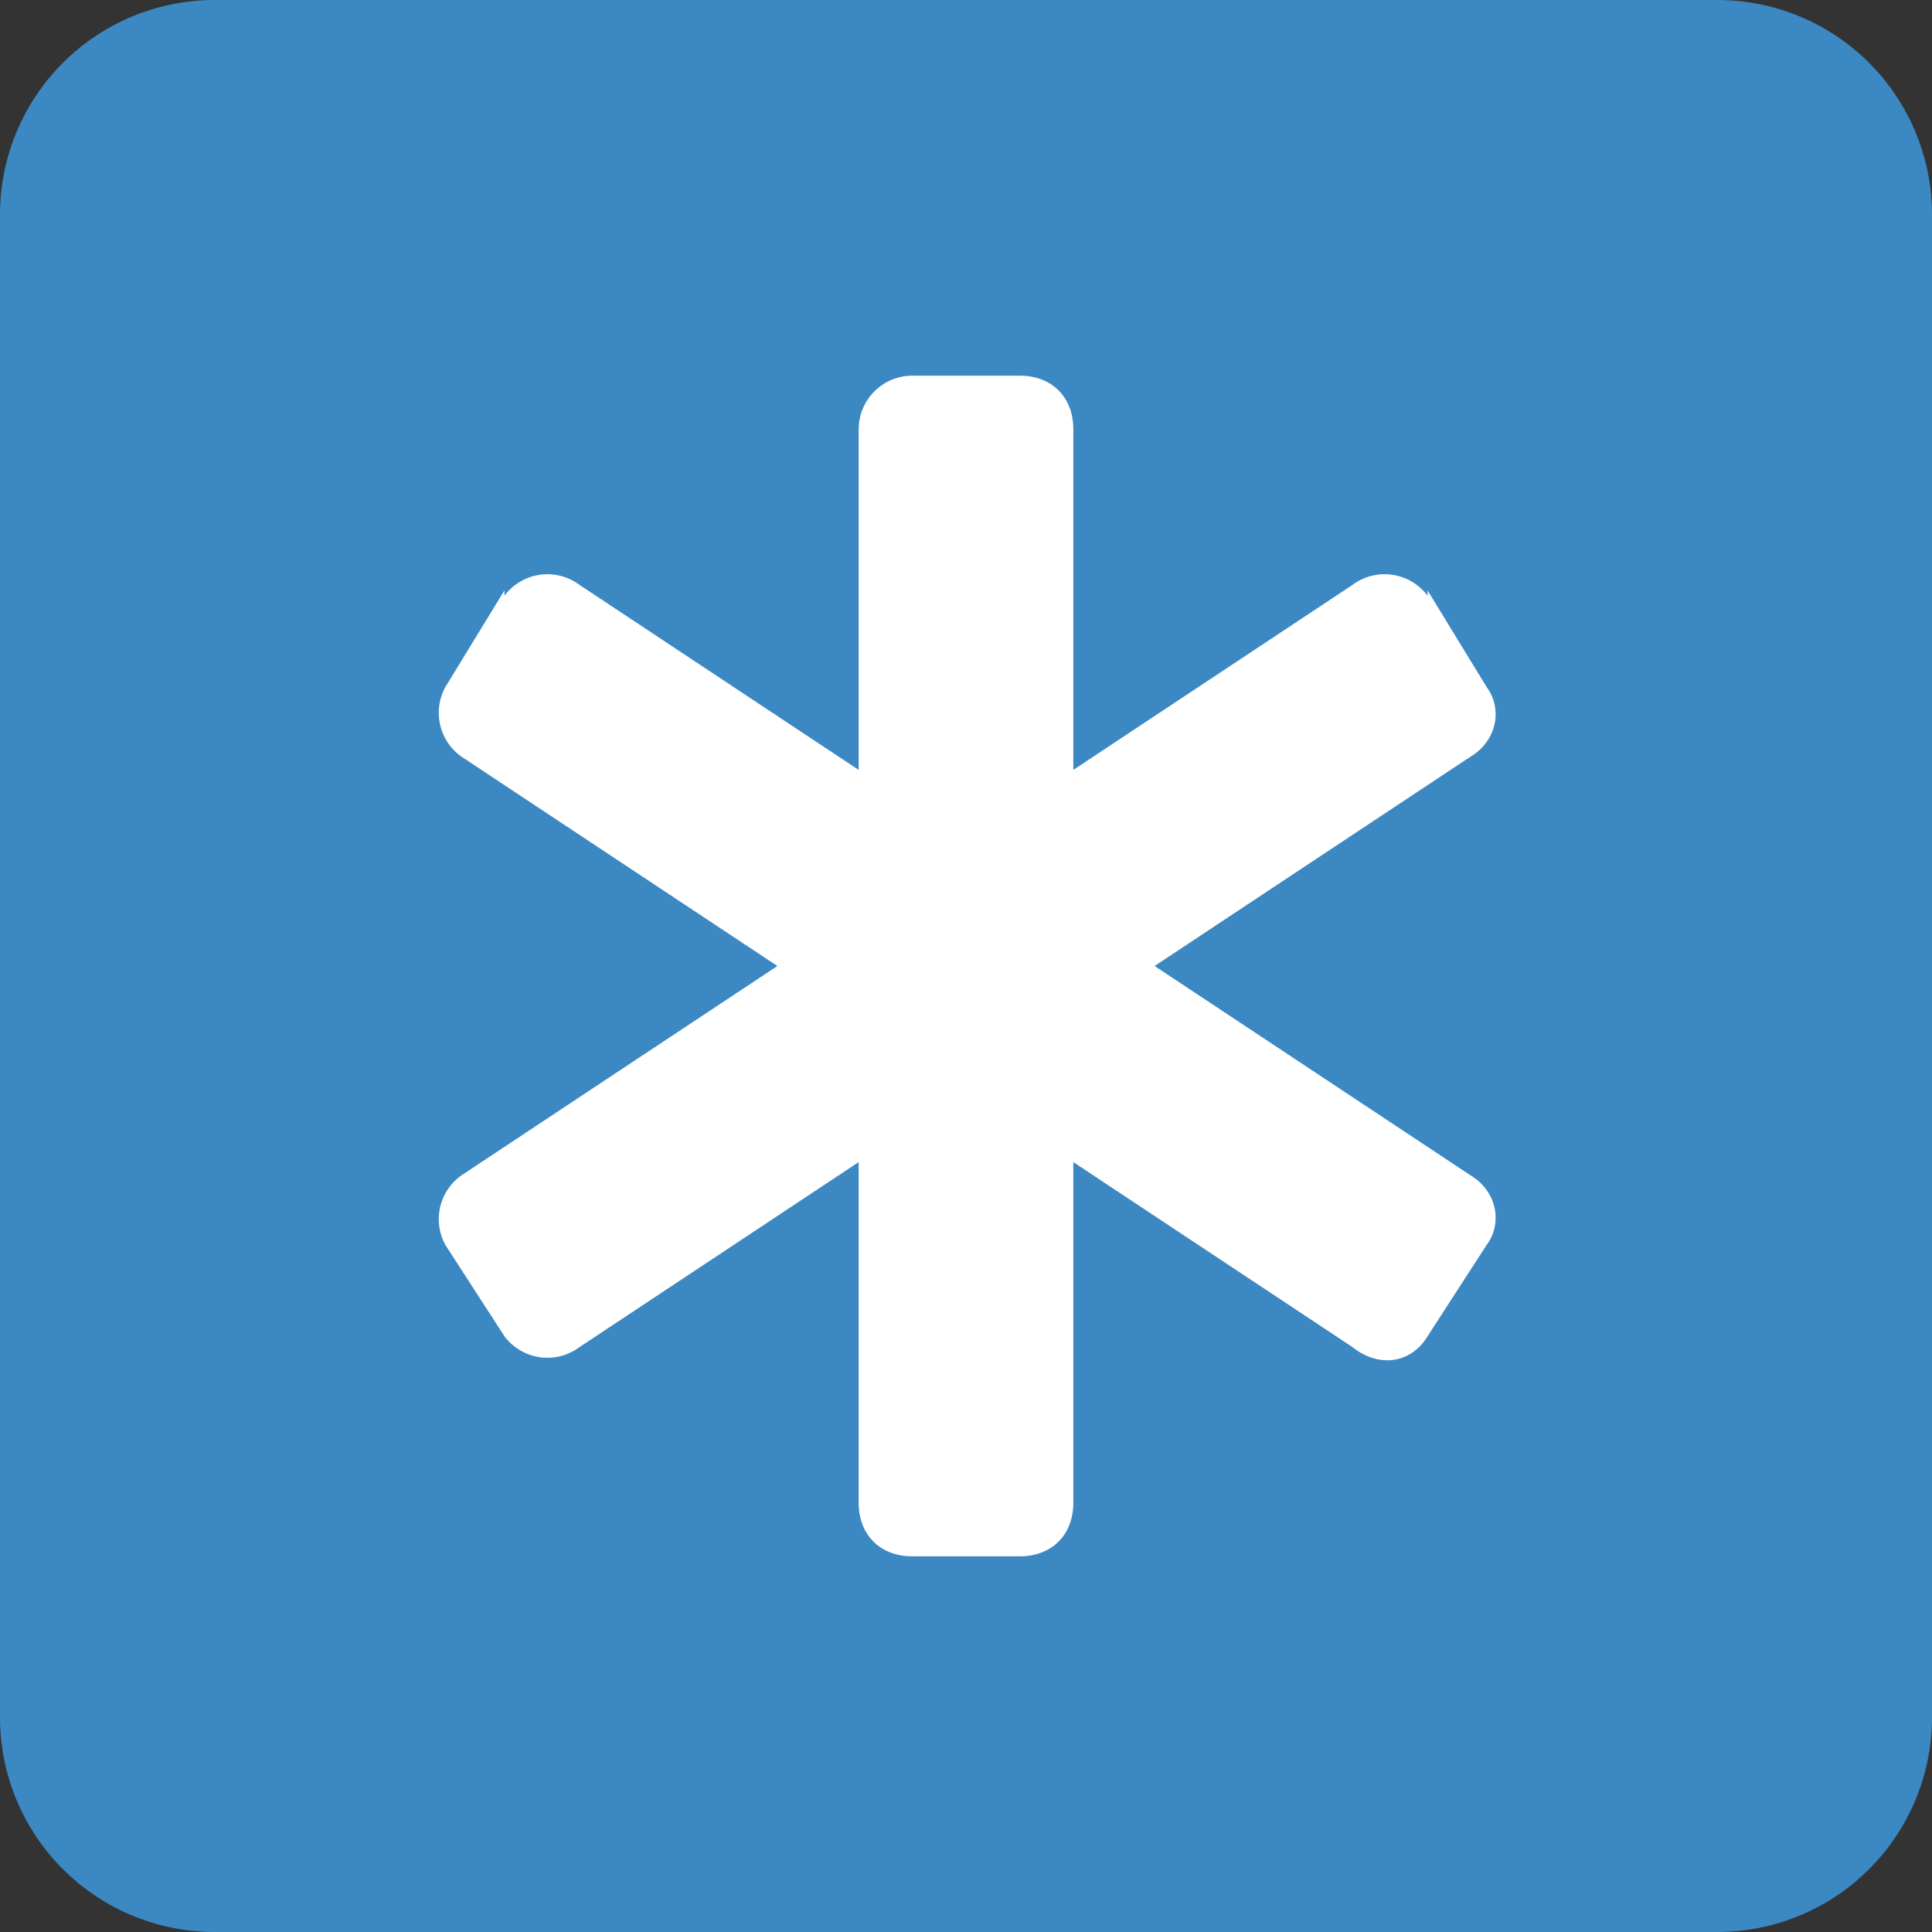 <svg xmlns="http://www.w3.org/2000/svg" viewBox="0 0 36 36"><rect x="0" y="0" width="36" height="36" fill="#333333" stroke="none"/><path fill="#3B88C3" d="M32 0H4a4 4 0 0 0-4 4v28a4 4 0 0 0 4 4h28a4 4 0 0 0 4-4V4a4 4 0 0 0-4-4z"/><path fill="#FFF" d="M19 7h-2a1 1 0 0 0-1 1v20c0 .6.4 1 1 1h2c.6 0 1-.4 1-1V8c0-.6-.4-1-1-1z"/><path fill="#FFF" d="M26.6 11l1.1 1.8c.3.4.2 1-.3 1.3l-16.6 11a1 1 0 0 1-1.4-.2l-1.1-1.7a1 1 0 0 1 .3-1.3l16.6-11a1 1 0 0 1 1.4.2z"/><path fill="#FFF" d="M9.4 11l-1.1 1.8a1 1 0 0 0 .3 1.3l16.6 11c.5.4 1.1.3 1.4-.2l1.1-1.7c.3-.4.2-1-.3-1.3l-16.6-11a1 1 0 0 0-1.4.2z"/></svg>